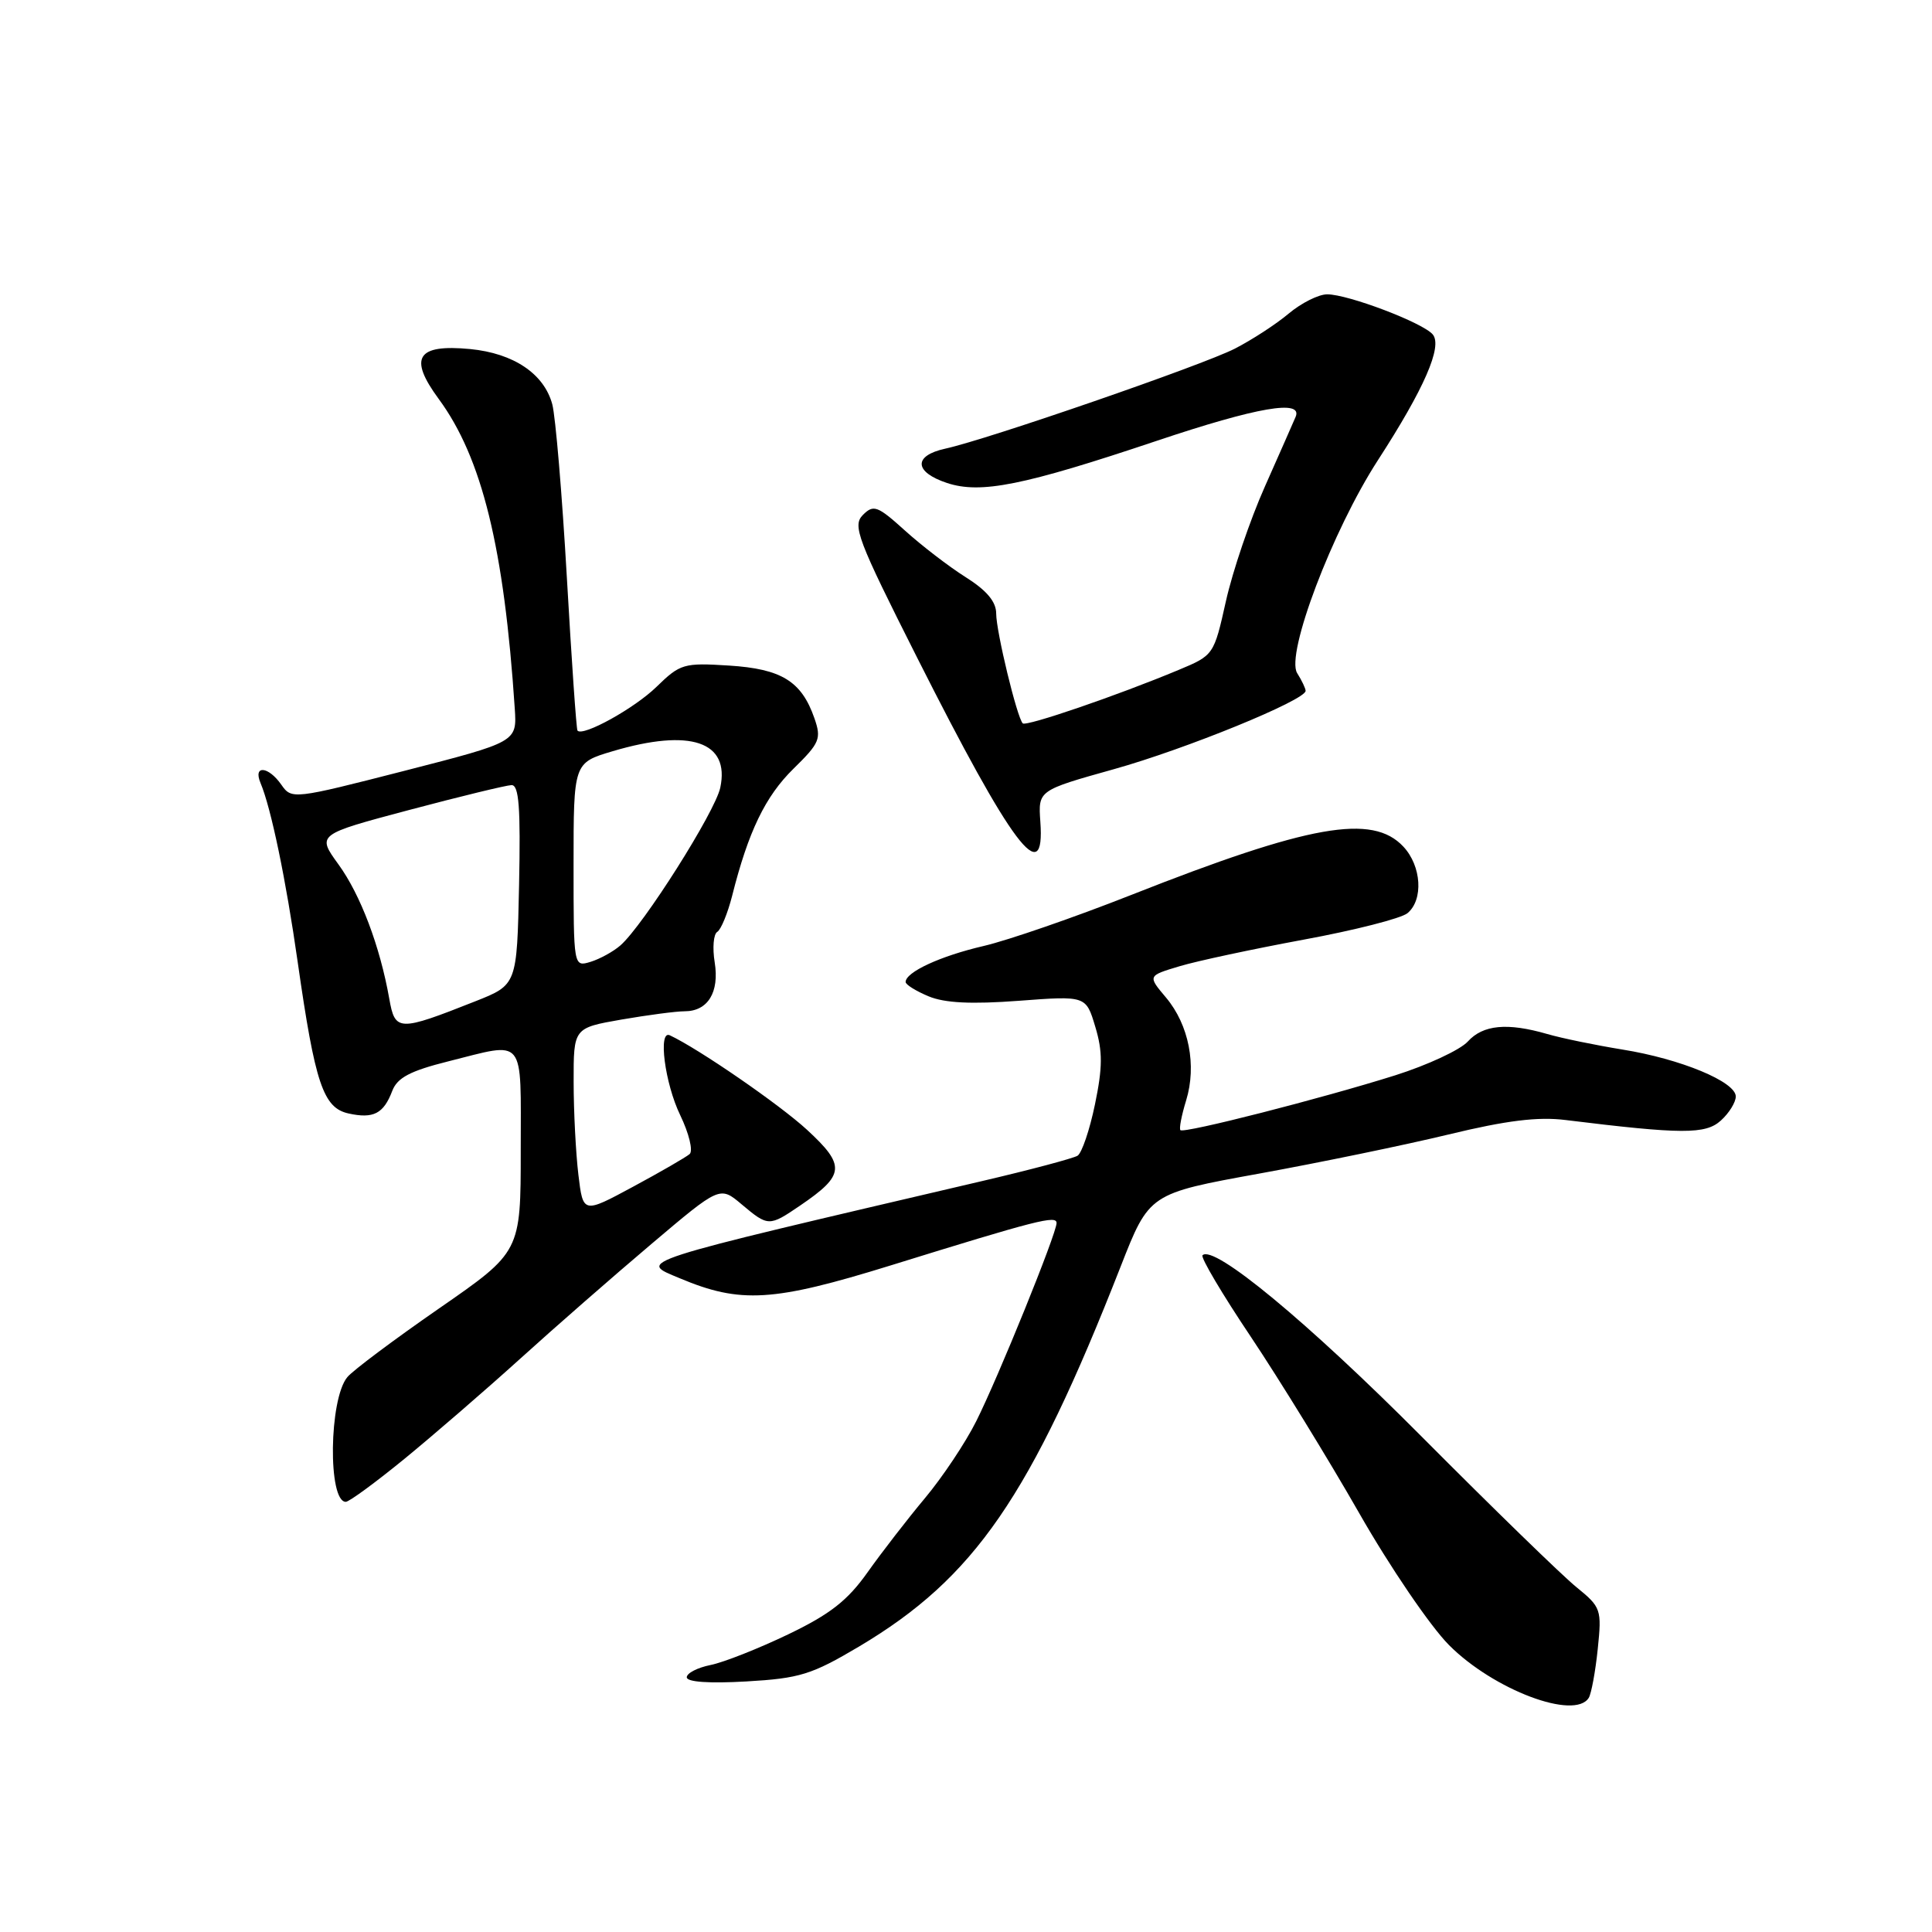 <?xml version="1.0" encoding="UTF-8" standalone="no"?>
<!DOCTYPE svg PUBLIC "-//W3C//DTD SVG 1.1//EN" "http://www.w3.org/Graphics/SVG/1.1/DTD/svg11.dtd" >
<svg xmlns="http://www.w3.org/2000/svg" xmlns:xlink="http://www.w3.org/1999/xlink" version="1.1" viewBox="0 0 256 256">
 <g >
 <path fill="currentColor"
d=" M 210.52 224.97 C 210.86 224.41 211.40 221.50 211.71 218.50 C 212.25 213.25 212.16 212.97 208.89 210.31 C 207.02 208.80 197.79 199.82 188.37 190.35 C 173.23 175.13 160.81 164.86 159.34 166.33 C 159.06 166.60 161.95 171.48 165.76 177.16 C 169.56 182.85 176.01 193.34 180.09 200.48 C 184.16 207.62 189.53 215.50 192.00 217.98 C 197.90 223.91 208.66 227.97 210.52 224.97 Z  M 113.82 218.18 C 129.14 209.07 136.54 198.33 148.49 167.83 C 152.28 158.15 152.28 158.15 166.89 155.50 C 174.92 154.04 186.21 151.71 191.96 150.32 C 199.60 148.47 203.79 147.95 207.46 148.41 C 222.89 150.31 225.99 150.32 228.02 148.48 C 229.11 147.50 230.00 146.06 230.00 145.29 C 230.00 143.34 222.70 140.31 214.98 139.07 C 211.42 138.49 206.93 137.57 205.01 137.01 C 199.72 135.48 196.50 135.79 194.49 138.01 C 193.49 139.11 189.16 141.13 184.86 142.49 C 175.14 145.55 156.88 150.22 156.41 149.75 C 156.22 149.56 156.56 147.79 157.17 145.81 C 158.59 141.17 157.54 135.80 154.50 132.18 C 152.07 129.30 152.07 129.30 156.27 128.04 C 158.58 127.34 165.99 125.76 172.73 124.51 C 179.48 123.27 185.67 121.69 186.50 121.00 C 188.63 119.23 188.36 114.76 185.96 112.19 C 181.86 107.78 173.52 109.26 149.88 118.59 C 142.38 121.55 133.59 124.59 130.33 125.35 C 124.60 126.68 120.00 128.81 120.00 130.12 C 120.00 130.47 121.37 131.32 123.05 132.02 C 125.19 132.91 128.73 133.08 135.00 132.61 C 143.90 131.94 143.90 131.94 145.13 136.05 C 146.12 139.33 146.11 141.41 145.09 146.33 C 144.39 149.72 143.35 152.78 142.78 153.14 C 142.20 153.49 136.51 155.01 130.12 156.50 C 83.21 167.47 84.52 167.05 90.08 169.38 C 98.12 172.76 102.43 172.50 118.00 167.68 C 137.45 161.65 140.00 161.00 140.00 162.06 C 140.00 163.45 132.26 182.54 129.35 188.33 C 127.93 191.17 124.87 195.75 122.57 198.50 C 120.27 201.25 116.85 205.67 114.97 208.32 C 112.31 212.08 110.00 213.89 104.44 216.56 C 100.52 218.44 95.90 220.27 94.16 220.62 C 92.42 220.97 91.00 221.70 91.00 222.25 C 91.00 222.88 93.98 223.08 98.90 222.80 C 105.98 222.39 107.54 221.90 113.82 218.18 Z  M 53.56 193.33 C 57.37 190.21 64.27 184.25 68.88 180.08 C 73.48 175.91 81.33 169.05 86.32 164.83 C 95.39 157.15 95.39 157.15 98.27 159.58 C 101.79 162.54 101.91 162.54 106.01 159.75 C 111.97 155.69 112.08 154.45 106.93 149.70 C 103.28 146.34 92.53 138.94 88.75 137.18 C 87.17 136.45 88.10 143.57 90.13 147.76 C 91.30 150.19 91.86 152.49 91.38 152.92 C 90.89 153.34 87.52 155.29 83.88 157.25 C 77.26 160.82 77.26 160.82 76.64 155.66 C 76.30 152.82 76.01 147.28 76.01 143.35 C 76.00 136.21 76.00 136.21 82.33 135.10 C 85.81 134.50 89.58 134.00 90.71 134.00 C 93.80 134.00 95.34 131.48 94.70 127.51 C 94.39 125.60 94.54 123.78 95.04 123.48 C 95.54 123.17 96.42 121.02 97.01 118.71 C 99.16 110.17 101.41 105.52 105.13 101.87 C 108.63 98.44 108.86 97.89 107.91 95.16 C 106.20 90.26 103.55 88.63 96.59 88.19 C 90.60 87.81 90.13 87.95 86.99 91.01 C 84.08 93.85 77.24 97.64 76.52 96.81 C 76.37 96.64 75.74 87.50 75.11 76.50 C 74.48 65.50 73.61 55.18 73.18 53.57 C 72.09 49.52 68.05 46.81 62.29 46.25 C 55.23 45.58 54.10 47.38 58.13 52.86 C 63.87 60.66 66.80 72.60 68.21 93.90 C 68.50 98.31 68.50 98.31 53.58 102.14 C 38.87 105.91 38.64 105.94 37.28 103.98 C 35.55 101.51 33.51 101.34 34.52 103.75 C 35.92 107.07 37.89 116.54 39.45 127.50 C 41.75 143.60 42.83 146.80 46.18 147.54 C 49.49 148.27 50.83 147.57 51.98 144.54 C 52.65 142.80 54.35 141.90 59.38 140.64 C 69.75 138.04 69.00 137.12 69.00 152.44 C 69.00 165.88 69.00 165.88 58.17 173.38 C 52.21 177.51 46.74 181.60 46.02 182.48 C 43.59 185.41 43.43 199.00 45.82 199.00 C 46.26 199.00 49.74 196.45 53.56 193.33 Z  M 137.85 108.87 C 137.56 104.73 137.56 104.73 147.60 101.92 C 157.12 99.26 173.00 92.77 173.00 91.54 C 173.00 91.23 172.50 90.17 171.88 89.19 C 170.33 86.70 176.54 70.32 182.56 61.01 C 188.72 51.50 191.16 45.90 189.85 44.32 C 188.56 42.77 178.64 39.00 175.86 39.00 C 174.72 39.00 172.43 40.15 170.76 41.55 C 169.10 42.95 165.88 45.04 163.62 46.20 C 159.31 48.40 130.88 58.22 125.25 59.45 C 120.99 60.38 121.11 62.55 125.49 64.00 C 129.95 65.47 135.60 64.34 153.22 58.43 C 166.60 53.94 172.69 52.89 171.67 55.25 C 171.38 55.94 169.54 60.10 167.59 64.50 C 165.63 68.90 163.32 75.72 162.44 79.66 C 160.85 86.79 160.82 86.83 156.17 88.77 C 148.08 92.15 135.97 96.30 135.52 95.85 C 134.76 95.09 132.00 83.68 132.00 81.30 C 132.00 79.73 130.75 78.24 127.96 76.48 C 125.74 75.08 122.12 72.30 119.91 70.30 C 116.28 67.02 115.75 66.82 114.34 68.23 C 112.93 69.65 113.60 71.43 121.53 87.15 C 134.10 112.08 138.51 117.94 137.85 108.87 Z  M 51.58 132.33 C 50.35 125.39 47.77 118.56 44.85 114.54 C 41.98 110.58 41.98 110.58 54.24 107.32 C 60.98 105.53 67.08 104.05 67.78 104.03 C 68.77 104.01 68.99 107.00 68.78 117.25 C 68.50 130.49 68.50 130.49 63.00 132.67 C 52.79 136.71 52.35 136.69 51.58 132.33 Z  M 76.00 114.61 C 76.00 101.08 76.00 101.08 81.18 99.54 C 91.49 96.48 96.74 98.26 95.44 104.37 C 94.76 107.58 85.26 122.59 82.21 125.27 C 81.27 126.09 79.49 127.07 78.25 127.45 C 76.00 128.13 76.00 128.13 76.00 114.61 Z "/>
</g>
</svg>